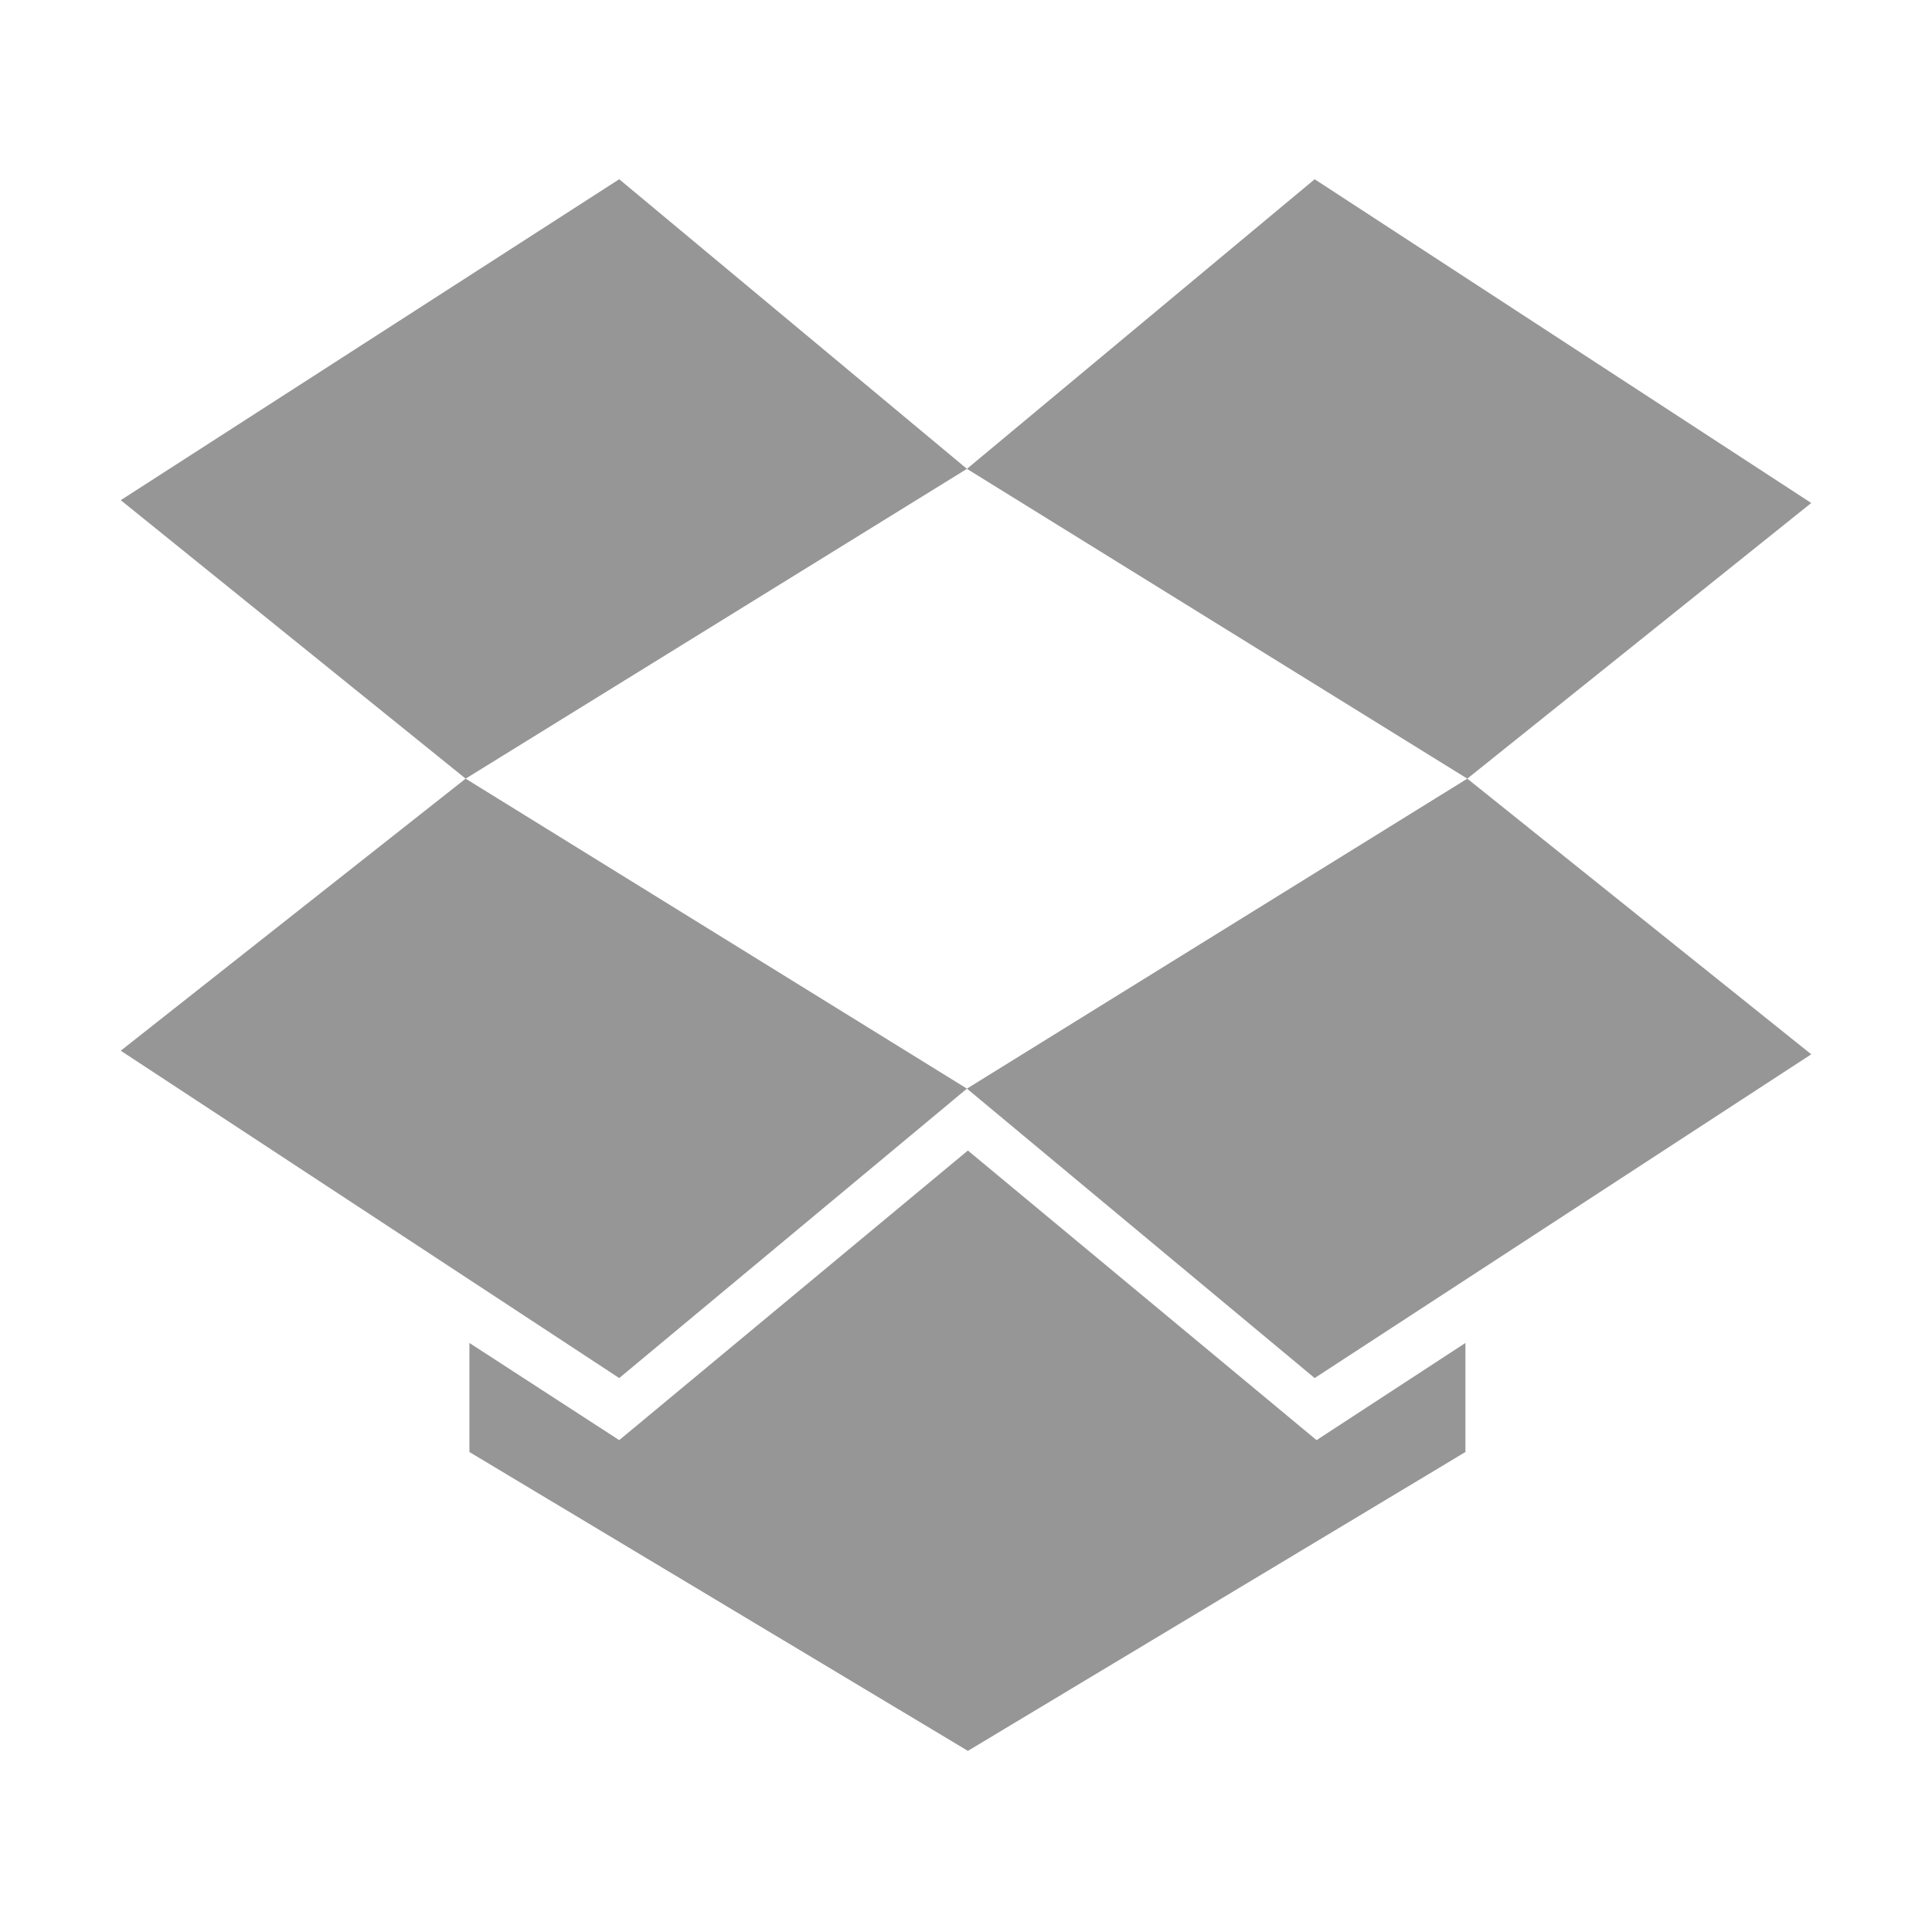 <svg xmlns="http://www.w3.org/2000/svg" width="1em" height="1em" viewBox="0 0 1024 1024"><path fill="#969696" d="m64 556.9l264.2 173.5L512.5 577L246.8 412.7zm896-290.3zm0 0L696.8 95L512.5 248.5l265.2 164.2L512.5 577l184.3 153.4L960 558.8L777.7 412.7zM513 609.8L328.2 763.3l-79.4-51.5v57.8L513 928l263.7-158.4v-57.8l-78.9 51.5zM328.2 95L64 265.1l182.8 147.6l265.7-164.2zM64 556.9z"/></svg>